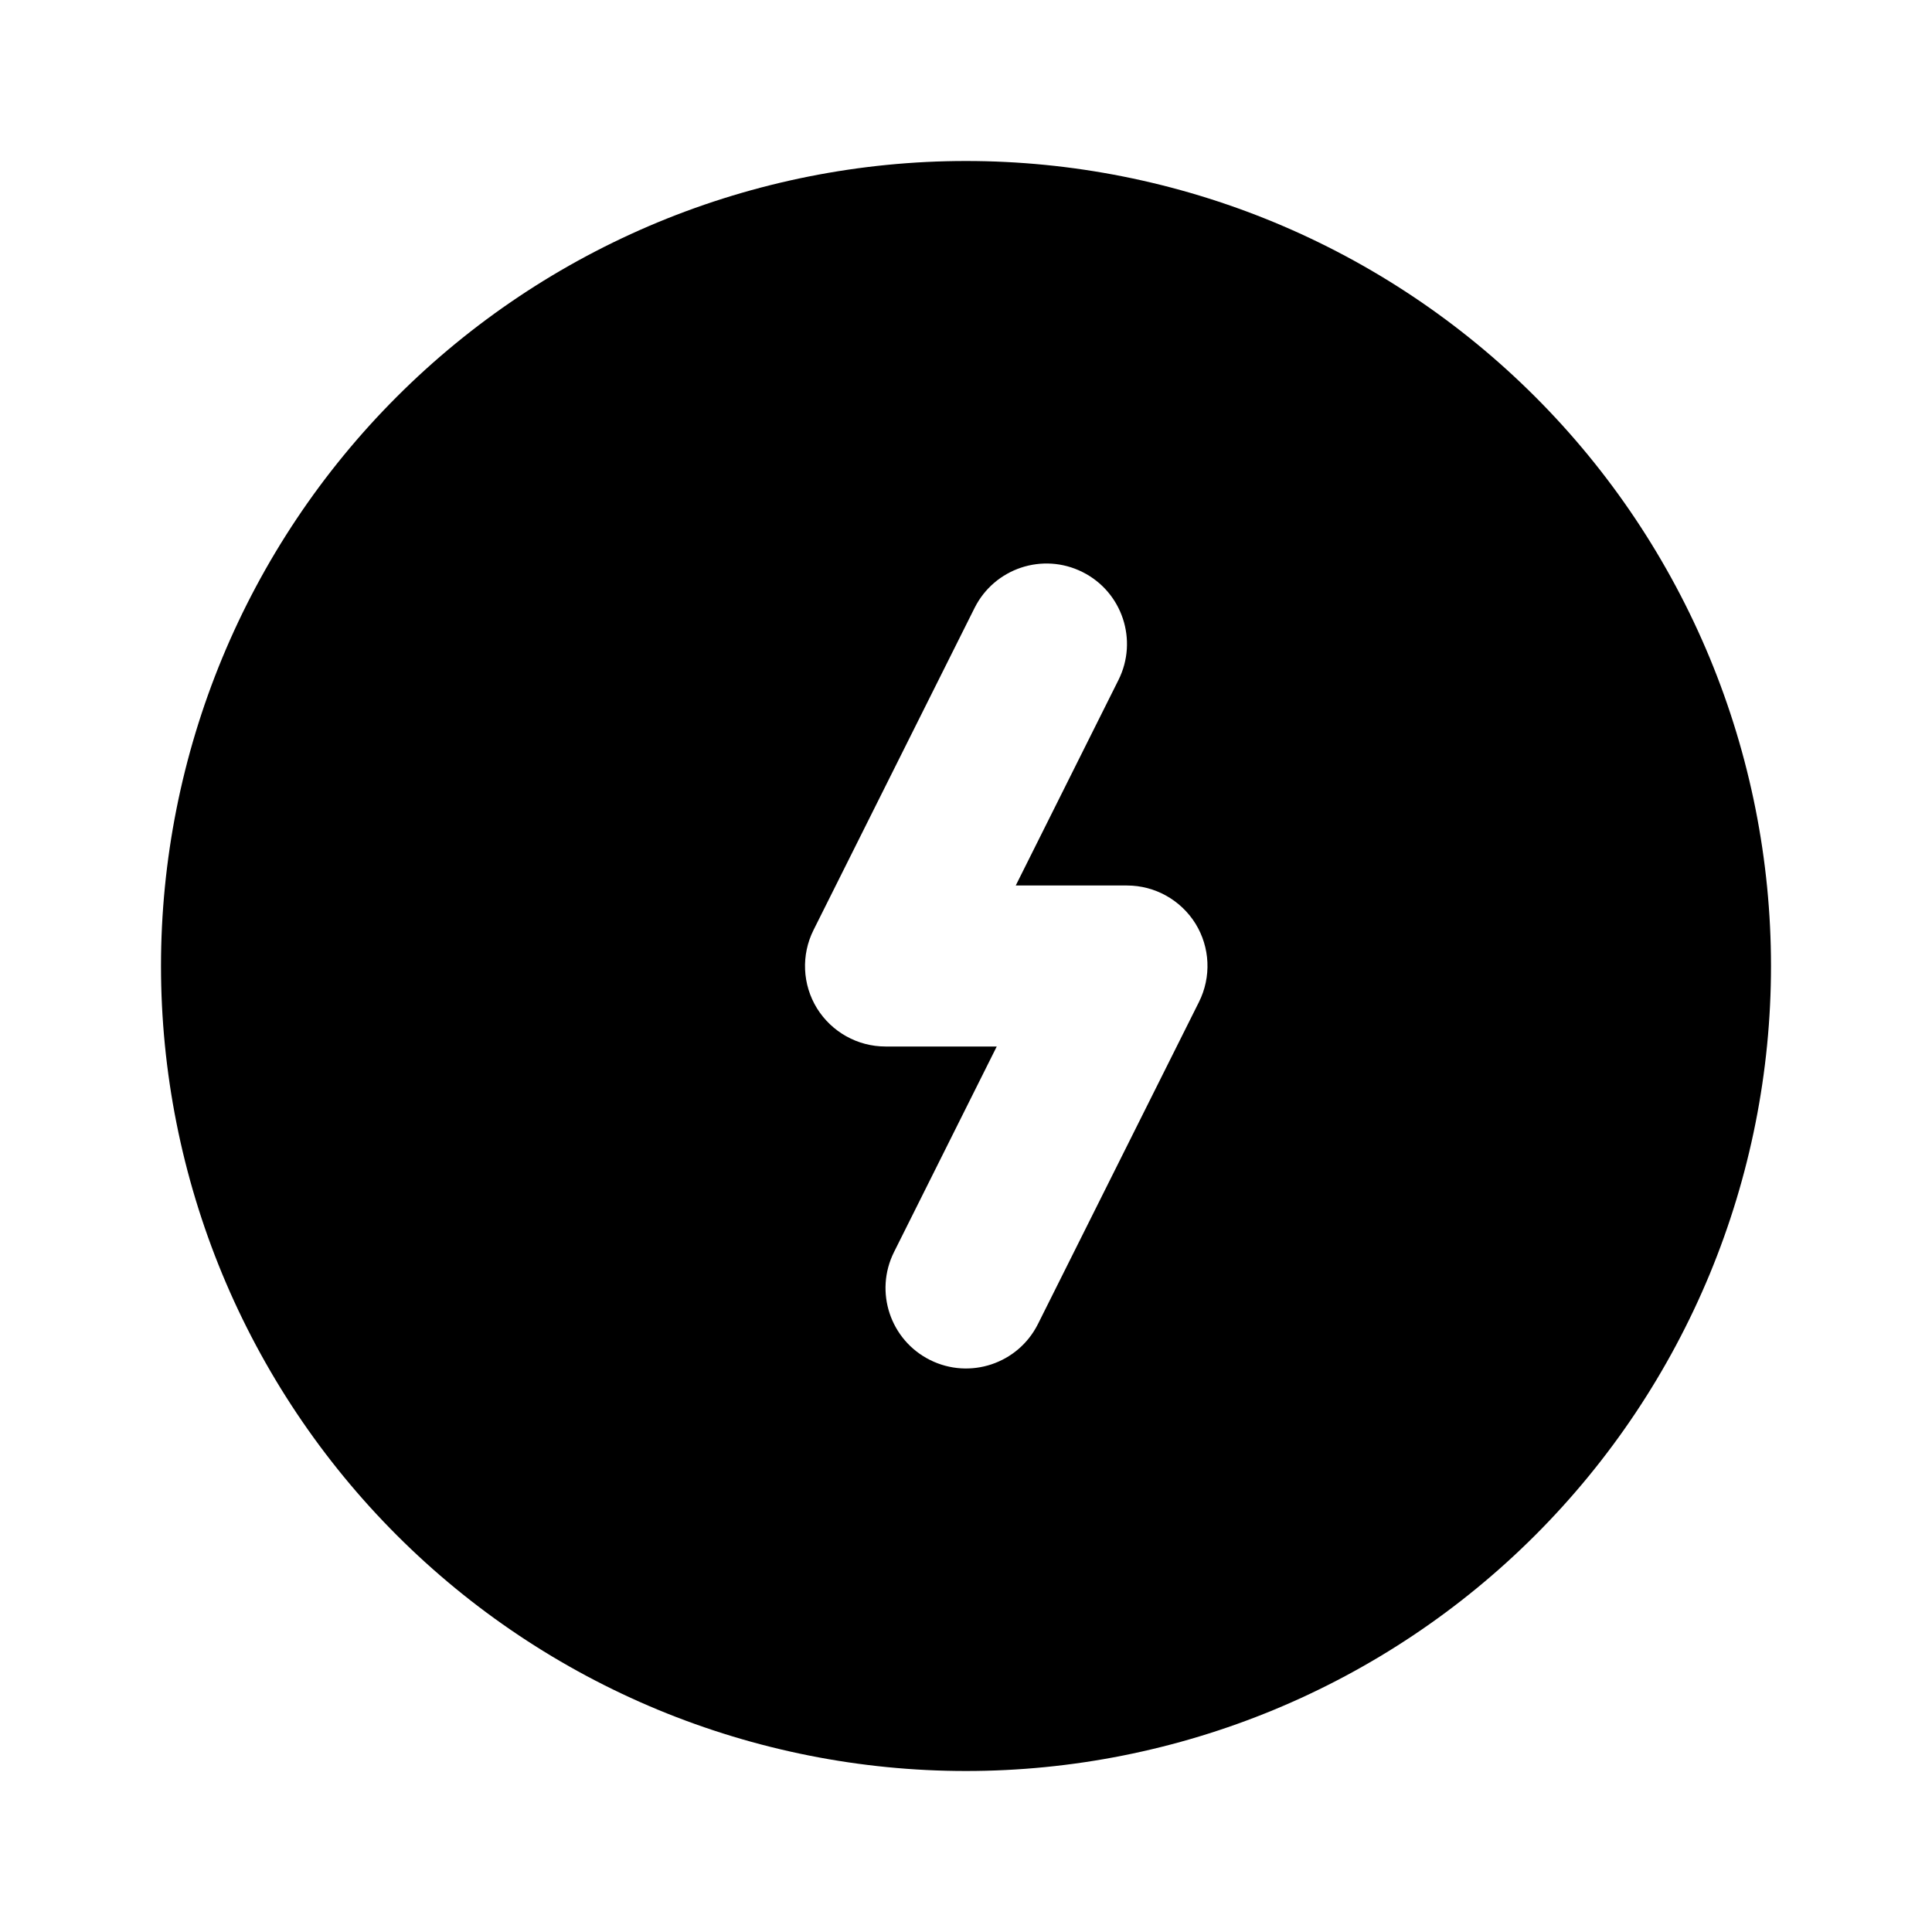 <svg width="24" height="24" viewBox="0 0 24 24" fill="none" xmlns="http://www.w3.org/2000/svg">
<path fill-rule="evenodd" clip-rule="evenodd" d="M8.173 2.761C9.386 2.259 10.687 2 12 2C13.313 2 14.614 2.259 15.827 2.761C17.04 3.264 18.142 4 19.071 4.929C20 5.858 20.736 6.96 21.239 8.173C21.741 9.386 22 10.687 22 12C22 13.313 21.741 14.614 21.239 15.827C20.736 17.04 20 18.142 19.071 19.071C18.142 20 17.04 20.736 15.827 21.239C14.614 21.741 13.313 22 12 22C10.687 22 9.386 21.741 8.173 21.239C6.96 20.736 5.858 20 4.929 19.071C4 18.142 3.264 17.04 2.761 15.827C2.259 14.614 2 13.313 2 12C2 10.687 2.259 9.386 2.761 8.173C3.264 6.96 4 5.858 4.929 4.929C5.858 4 6.96 3.264 8.173 2.761ZM13.894 8.447C14.141 7.953 13.941 7.353 13.447 7.106C12.953 6.859 12.353 7.059 12.106 7.553L10.106 11.553C9.951 11.863 9.967 12.231 10.149 12.526C10.332 12.82 10.653 13 11 13H12.382L11.106 15.553C10.859 16.047 11.059 16.647 11.553 16.894C12.047 17.141 12.647 16.941 12.894 16.447L14.894 12.447C15.049 12.137 15.033 11.769 14.851 11.474C14.668 11.18 14.347 11 14 11H12.618L13.894 8.447Z" fill="black"/>
</svg>

